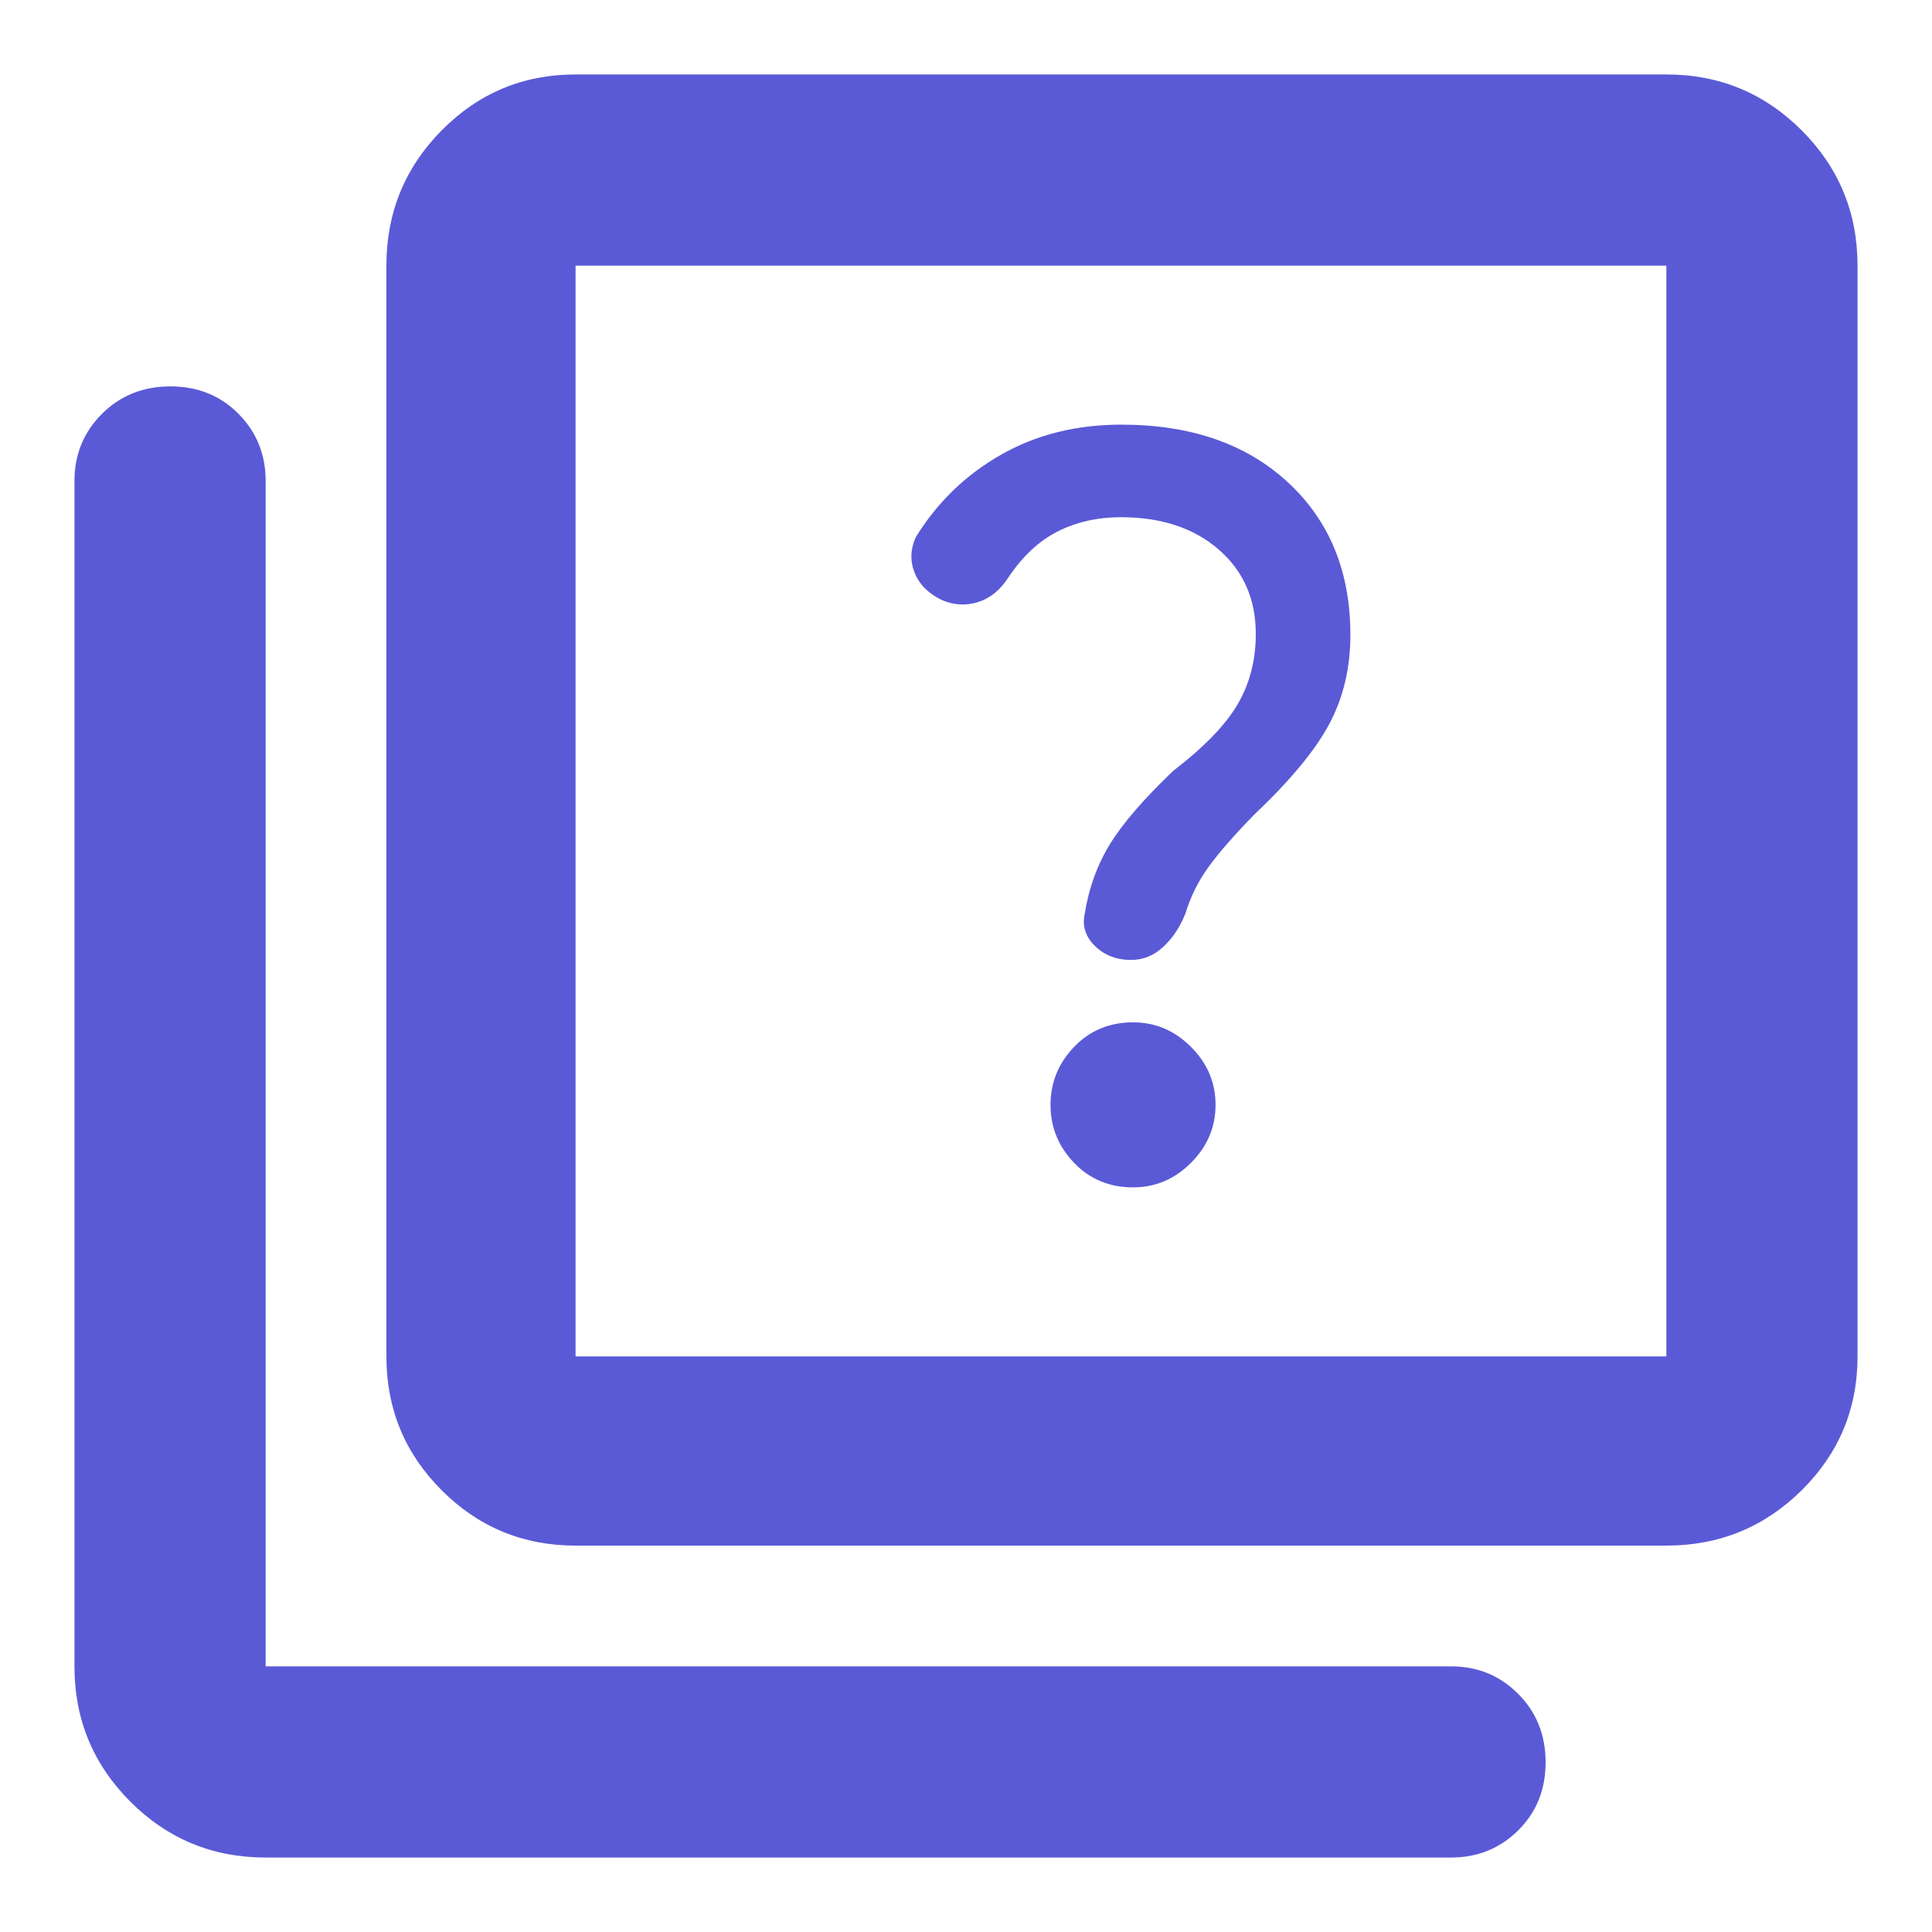 <svg xmlns="http://www.w3.org/2000/svg" height="48" viewBox="0 -960 960 960" width="48"><path fill="rgb(90, 90, 215)" d="M563-370q16.6 0 28.8-12.2T604-411q0-16.6-12.2-28.8T563-452q-17.6 0-29.3 12.2T522-411q0 16.6 11.7 28.8T563-370Zm-1-113q9 0 16-6.5t11-16.5q4-13 11.8-23.62 7.8-10.62 22.2-25.38 27-25.55 37.5-45.23Q671-619.9 671-644.51q0-47.1-31-75.79-31-28.7-82.84-28.7-33.55 0-59.86 15-26.3 15-42.3 41-4 9-.5 17.66 3.5 8.65 13.5 13.5 9 3.84 18 1.01 9-2.84 15-12.17 10.73-16 24.71-23t31.29-7q30 0 48.5 16t18.5 42q0 19.48-9 34.91-9 15.43-32 33.09-22 21-31.5 36.5T539-505.95q-2 9.15 5.13 16.05T562-483ZM286-192q-39.05 0-66.52-27.48Q192-246.95 192-286v-542q0-39.46 27.48-67.23Q246.95-923 286-923h542q39.46 0 67.23 27.77Q923-867.46 923-828v542q0 39.05-27.77 66.52Q867.46-192 828-192H286Zm0-94h542v-542H286v542ZM132-37q-39.46 0-67.23-27.77Q37-92.54 37-132v-589q0-19.75 13.68-33.38Q64.35-768 84.68-768q20.32 0 33.82 13.62Q132-740.75 132-721v589h589q19.75 0 33.38 13.68 13.62 13.67 13.62 34Q768-64 754.38-50.5 740.75-37 721-37H132Zm154-791v542-542Z"/></svg>